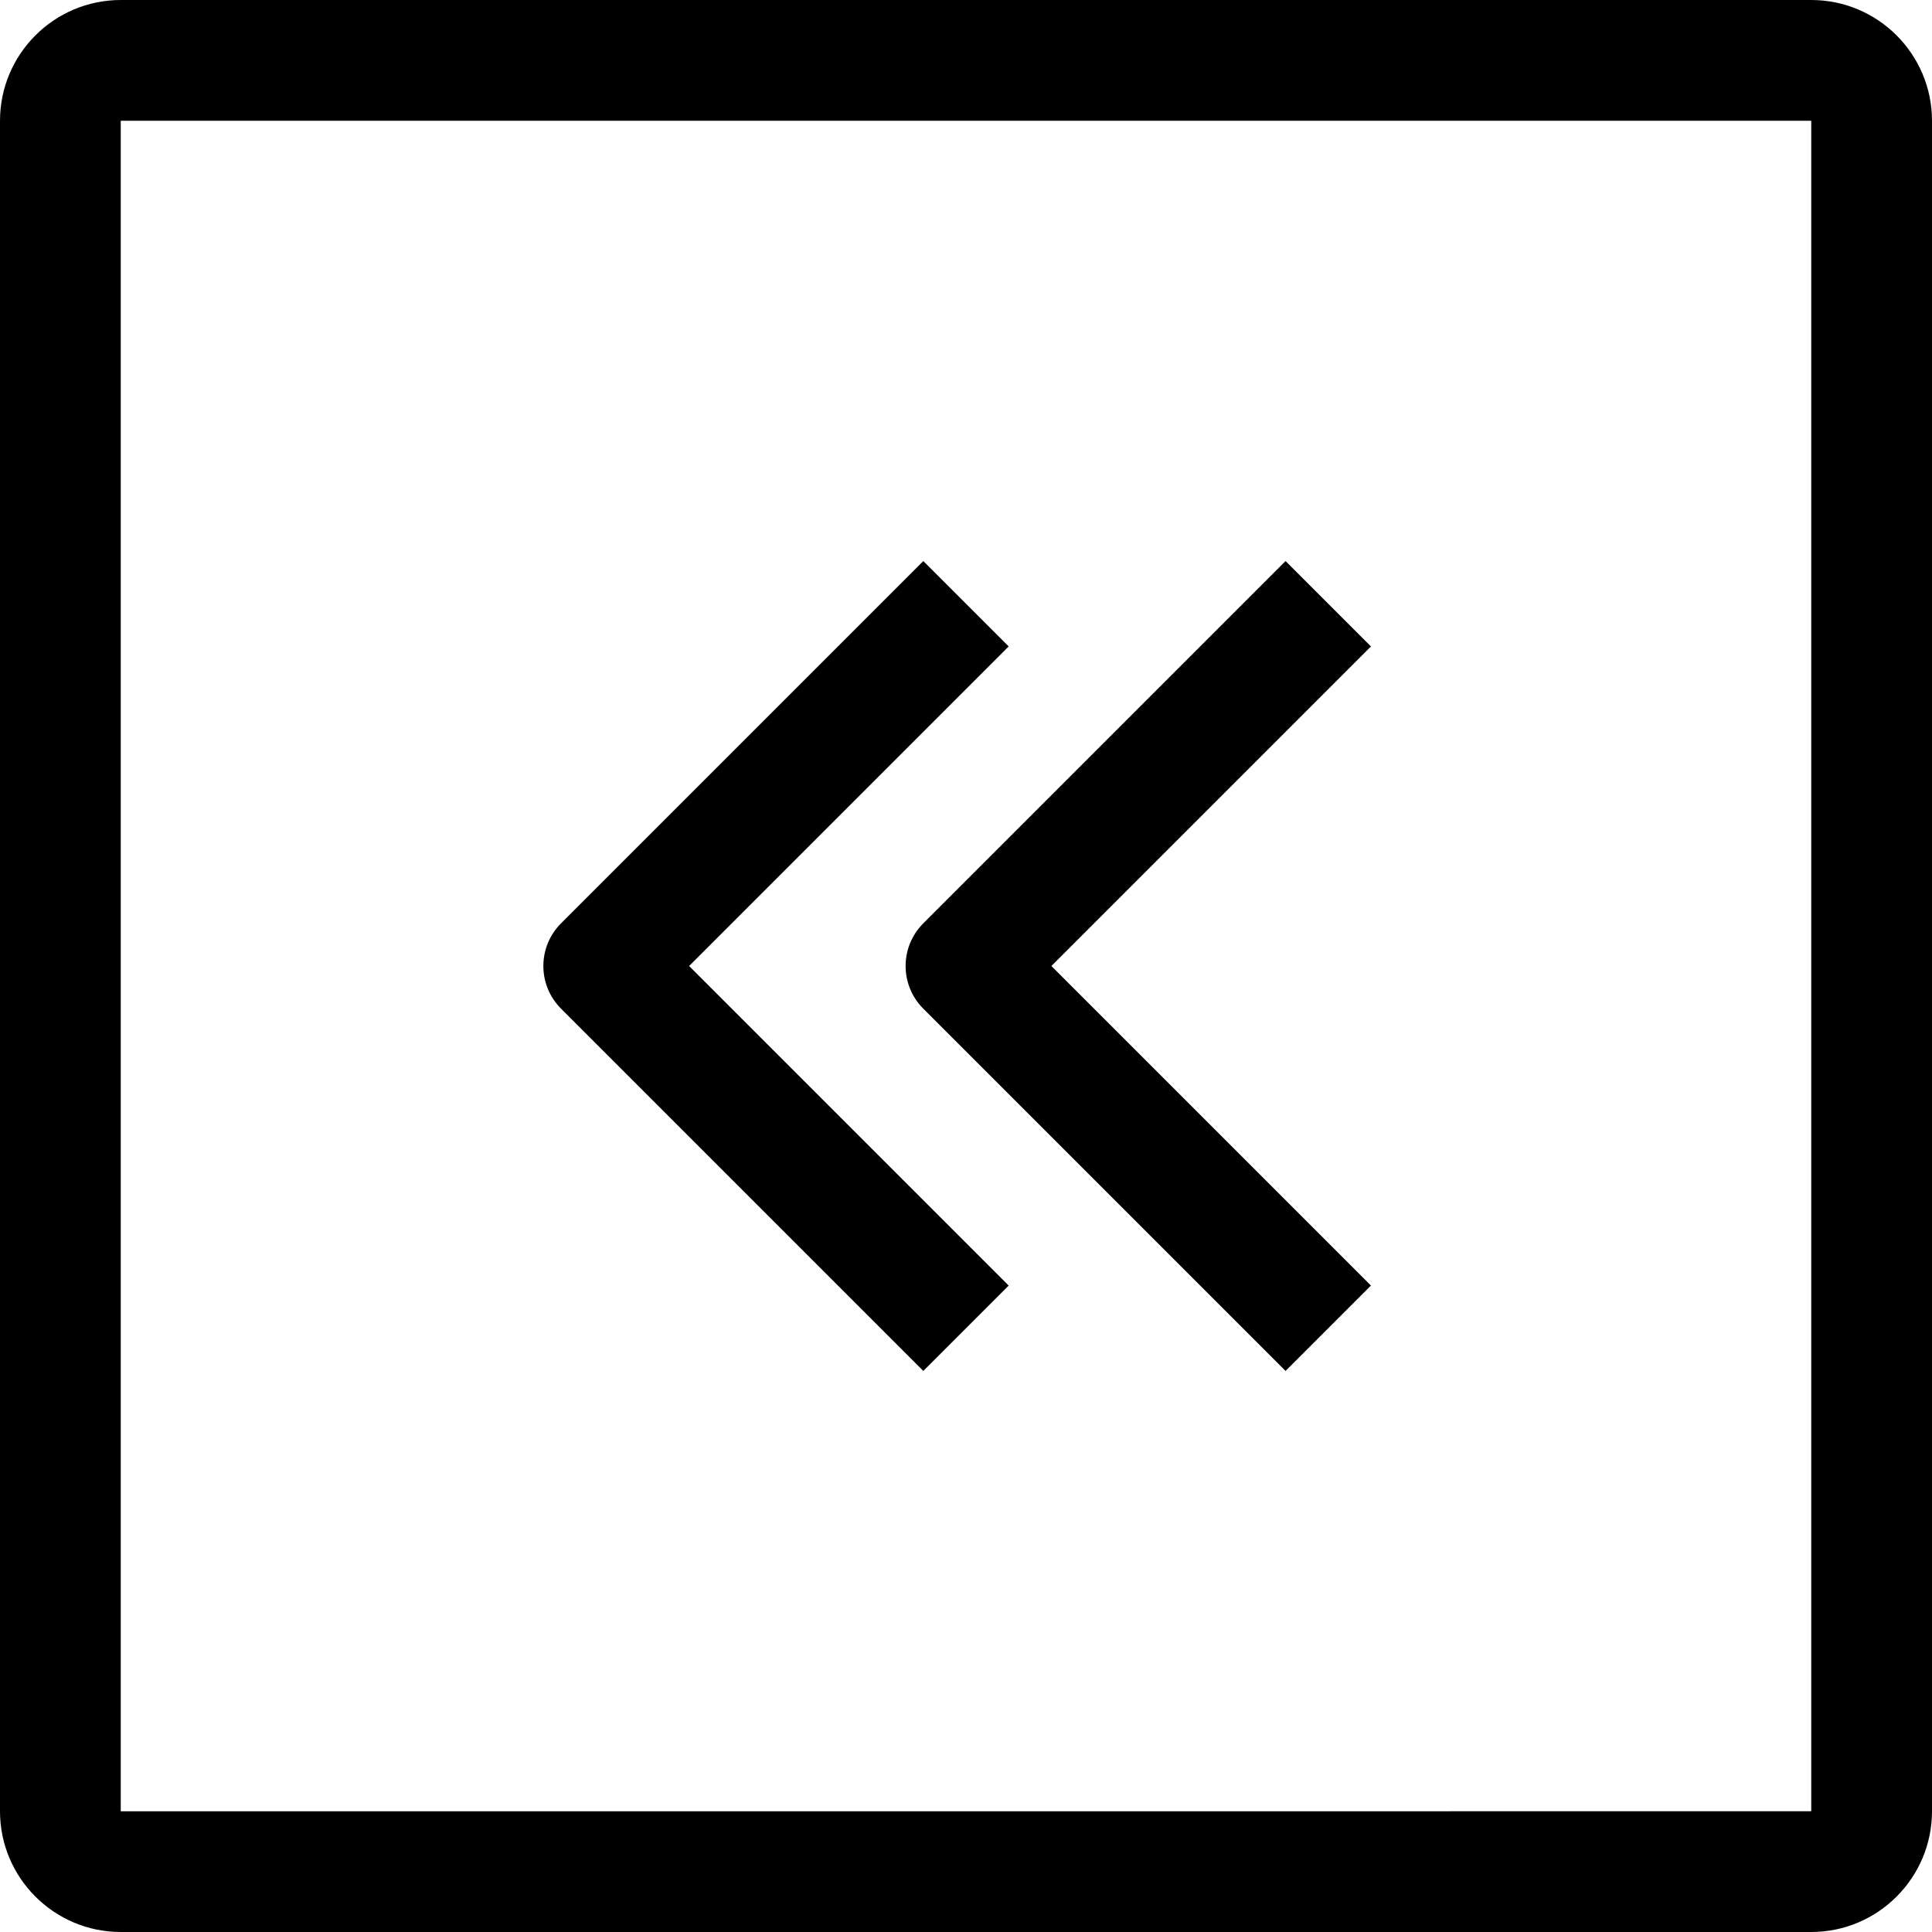 <?xml version="1.0" ?><svg id="Square-Arrow-9" style="enable-background:new 0 0 32 32;" version="1.1" viewBox="0 0 32 32" xml:space="preserve" xmlns="http://www.w3.org/2000/svg" xmlns:xlink="http://www.w3.org/1999/xlink"><g><path d="M15.293,22.707l1.414-1.414L11.414,16l5.293-5.293l-1.414-1.414l-6,6c-0.391,0.391-0.391,1.023,0,1.414L15.293,22.707z"/><path d="M15.293,16.707l6,6l1.414-1.414L17.414,16l5.293-5.293l-1.414-1.414l-6,6C14.902,15.684,14.902,16.316,15.293,16.707z"/><path d="M30,0H2C0.897,0,0,0.897,0,2v28c0,1.103,0.897,2,2,2h28c1.103,0,2-0.897,2-2V2C32,0.897,31.103,0,30,0z M30,30L2,30.001V2   h28V30z"/></g></svg>